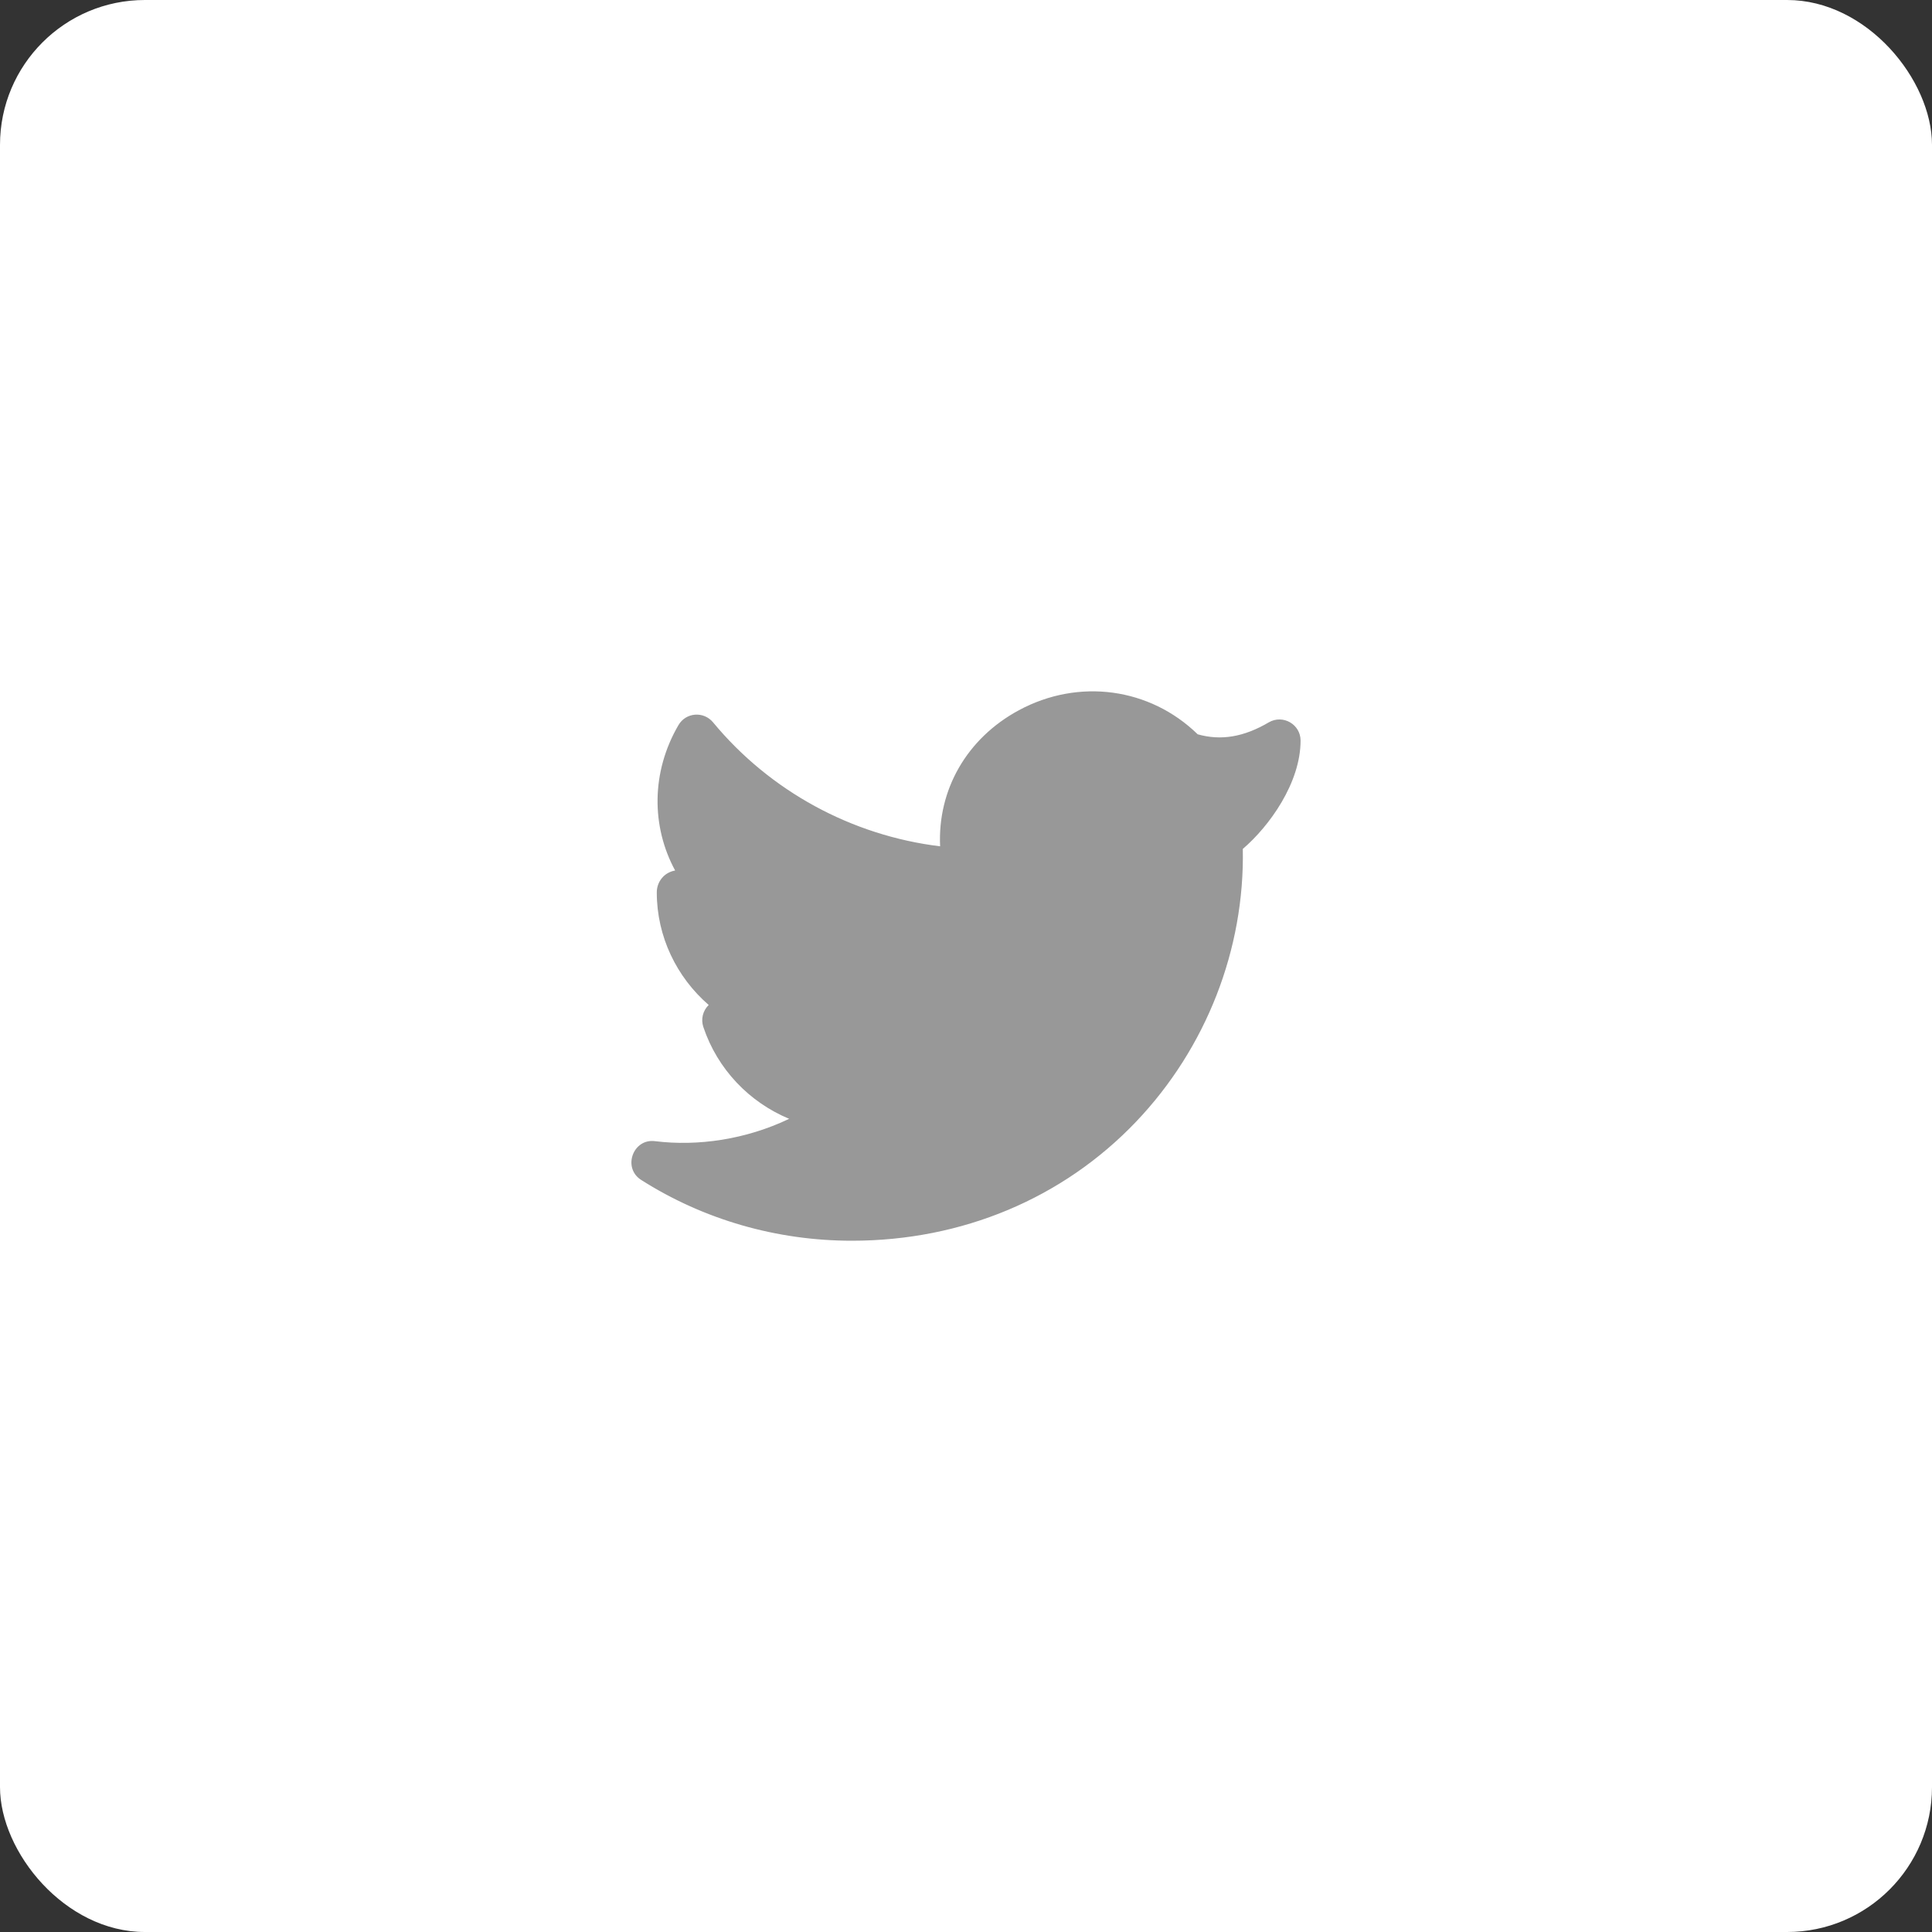 <svg width="40" height="40" viewBox="0 0 40 40" fill="none" xmlns="http://www.w3.org/2000/svg">
<rect x="0" y="0" width="40" height="40" fill="#333333" stroke="none"/>
<rect width="40" height="40" rx="3" fill="white"/>
<path d="M13.276 24.43C14.572 25.253 16.081 25.688 17.638 25.688C19.919 25.688 22.009 24.811 23.524 23.221C24.974 21.698 25.771 19.652 25.731 17.576C26.281 17.106 26.927 16.208 26.927 15.333C26.927 14.998 26.563 14.785 26.268 14.956C25.752 15.259 25.281 15.339 24.797 15.203C23.808 14.239 22.336 14.036 21.096 14.704C20.012 15.288 19.41 16.355 19.464 17.522C17.633 17.299 15.941 16.38 14.762 14.954C14.568 14.721 14.201 14.748 14.047 15.012C13.479 15.985 13.484 17.113 13.978 18.023C13.743 18.064 13.598 18.262 13.598 18.476C13.598 19.392 14.01 20.233 14.673 20.807C14.55 20.926 14.509 21.102 14.561 21.26C14.853 22.136 15.513 22.821 16.339 23.164C15.441 23.593 14.448 23.736 13.564 23.627C13.107 23.565 12.881 24.18 13.276 24.43ZM17.758 23.314C18.085 23.062 17.911 22.539 17.501 22.53C16.777 22.515 18.66 22.477 18.25 21.917C18.448 21.904 19.269 21.751 19.464 21.698C19.908 21.578 16.729 20.741 16.278 20.651C15.46 20.486 18.928 22.256 18.687 21.489C18.907 21.543 18.685 21.256 18.909 21.26C19.351 21.262 19.486 21.044 19.125 20.807C18.311 20.271 15.907 25.059 15.282 24.426C16.703 25.865 18.358 24.837 20.397 24.935C20.69 24.953 24.861 20.929 24.797 20.651C25.036 19.349 24.529 18.864 25.25 18.476C25.963 18.091 24.159 17.705 25.036 18.625C25.297 18.9 25.089 17.693 25.25 17.39C25.049 17.768 25.325 16.808 25.036 17.01C24.913 17.096 24.842 17.24 24.85 17.39C24.944 19.306 24.23 21.211 22.891 22.616C21.543 24.032 19.678 24.812 17.639 24.812C16.828 24.812 16.033 24.68 15.282 24.426C15.625 24.913 17.033 23.872 17.758 23.314Z" fill="#989898"/>
</svg>
